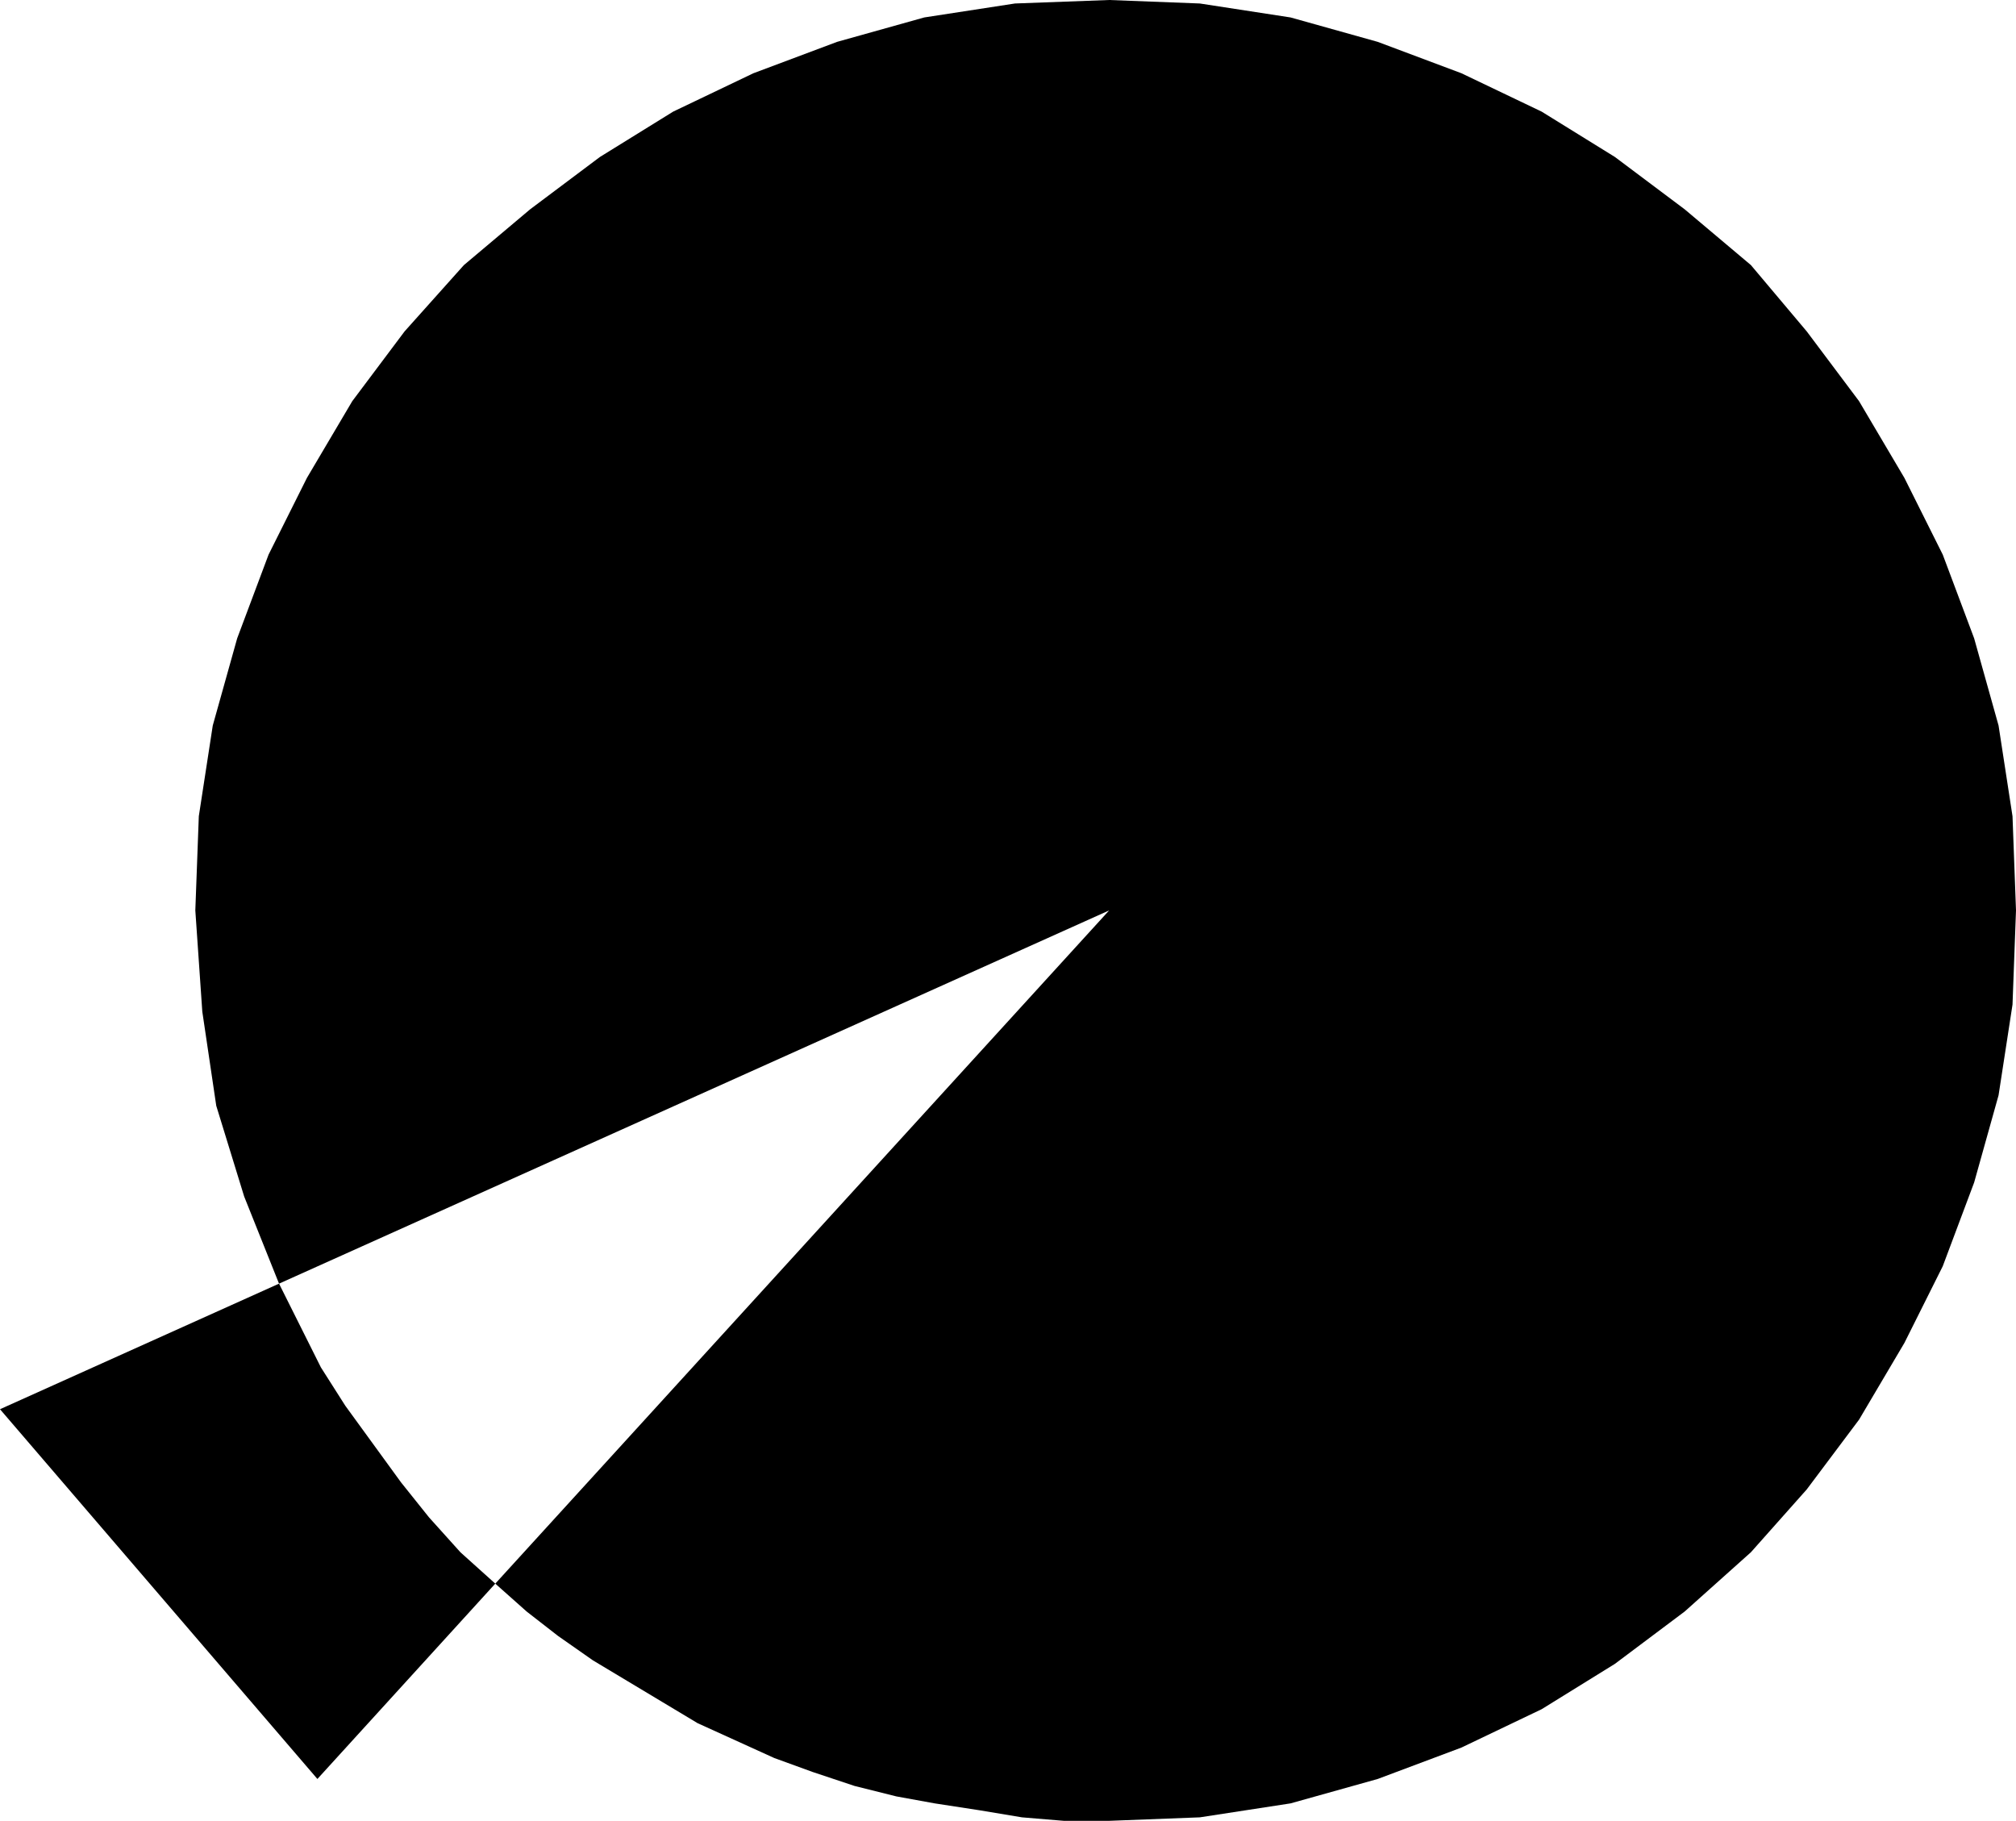 <?xml version="1.0" encoding="UTF-8" standalone="no"?>
<!DOCTYPE svg PUBLIC "-//W3C//DTD SVG 1.0//EN" "http://www.w3.org/TR/2001/REC-SVG-20010904/DTD/svg10.dtd">
<svg xmlns="http://www.w3.org/2000/svg" xmlns:xlink="http://www.w3.org/1999/xlink" fill-rule="evenodd" height="0.522in" preserveAspectRatio="none" stroke-linecap="round" viewBox="0 0 578 522" width="0.578in">
<style type="text/css">
.brush0 { fill: rgb(255,255,255); }
.pen0 { stroke: rgb(0,0,0); stroke-width: 1; stroke-linejoin: round; }
.brush1 { fill: none; }
.pen1 { stroke: none; }
.brush2 { fill: rgb(0,0,0); }
</style>
<g>
<polygon class="pen1 brush2" points="318,0 291,1 265,5 240,12 216,21 193,32 172,45 152,60 133,76 116,95 101,115 88,137 77,159 68,183 61,208 57,234 56,261 58,290 62,317 70,343 80,368 318,261 142,454 151,462 160,469 170,476 180,482 190,488 200,494 211,499 222,504 233,508 245,512 257,515 268,517 281,519 293,521 305,522 318,522 344,521 370,517 395,510 419,501 442,490 463,477 483,462 502,445 518,427 533,407 546,385 557,363 566,339 573,314 577,288 578,261 577,234 573,208 566,183 557,159 546,137 533,115 518,95 502,76 483,60 463,45 442,32 419,21 395,12 370,5 344,1 318,0"/>
<polygon class="pen1 brush2" points="80,368 0,404 91,510 142,454 132,445 123,435 115,425 107,414 99,403 92,392 86,380 80,368"/>
</g>
</svg>
